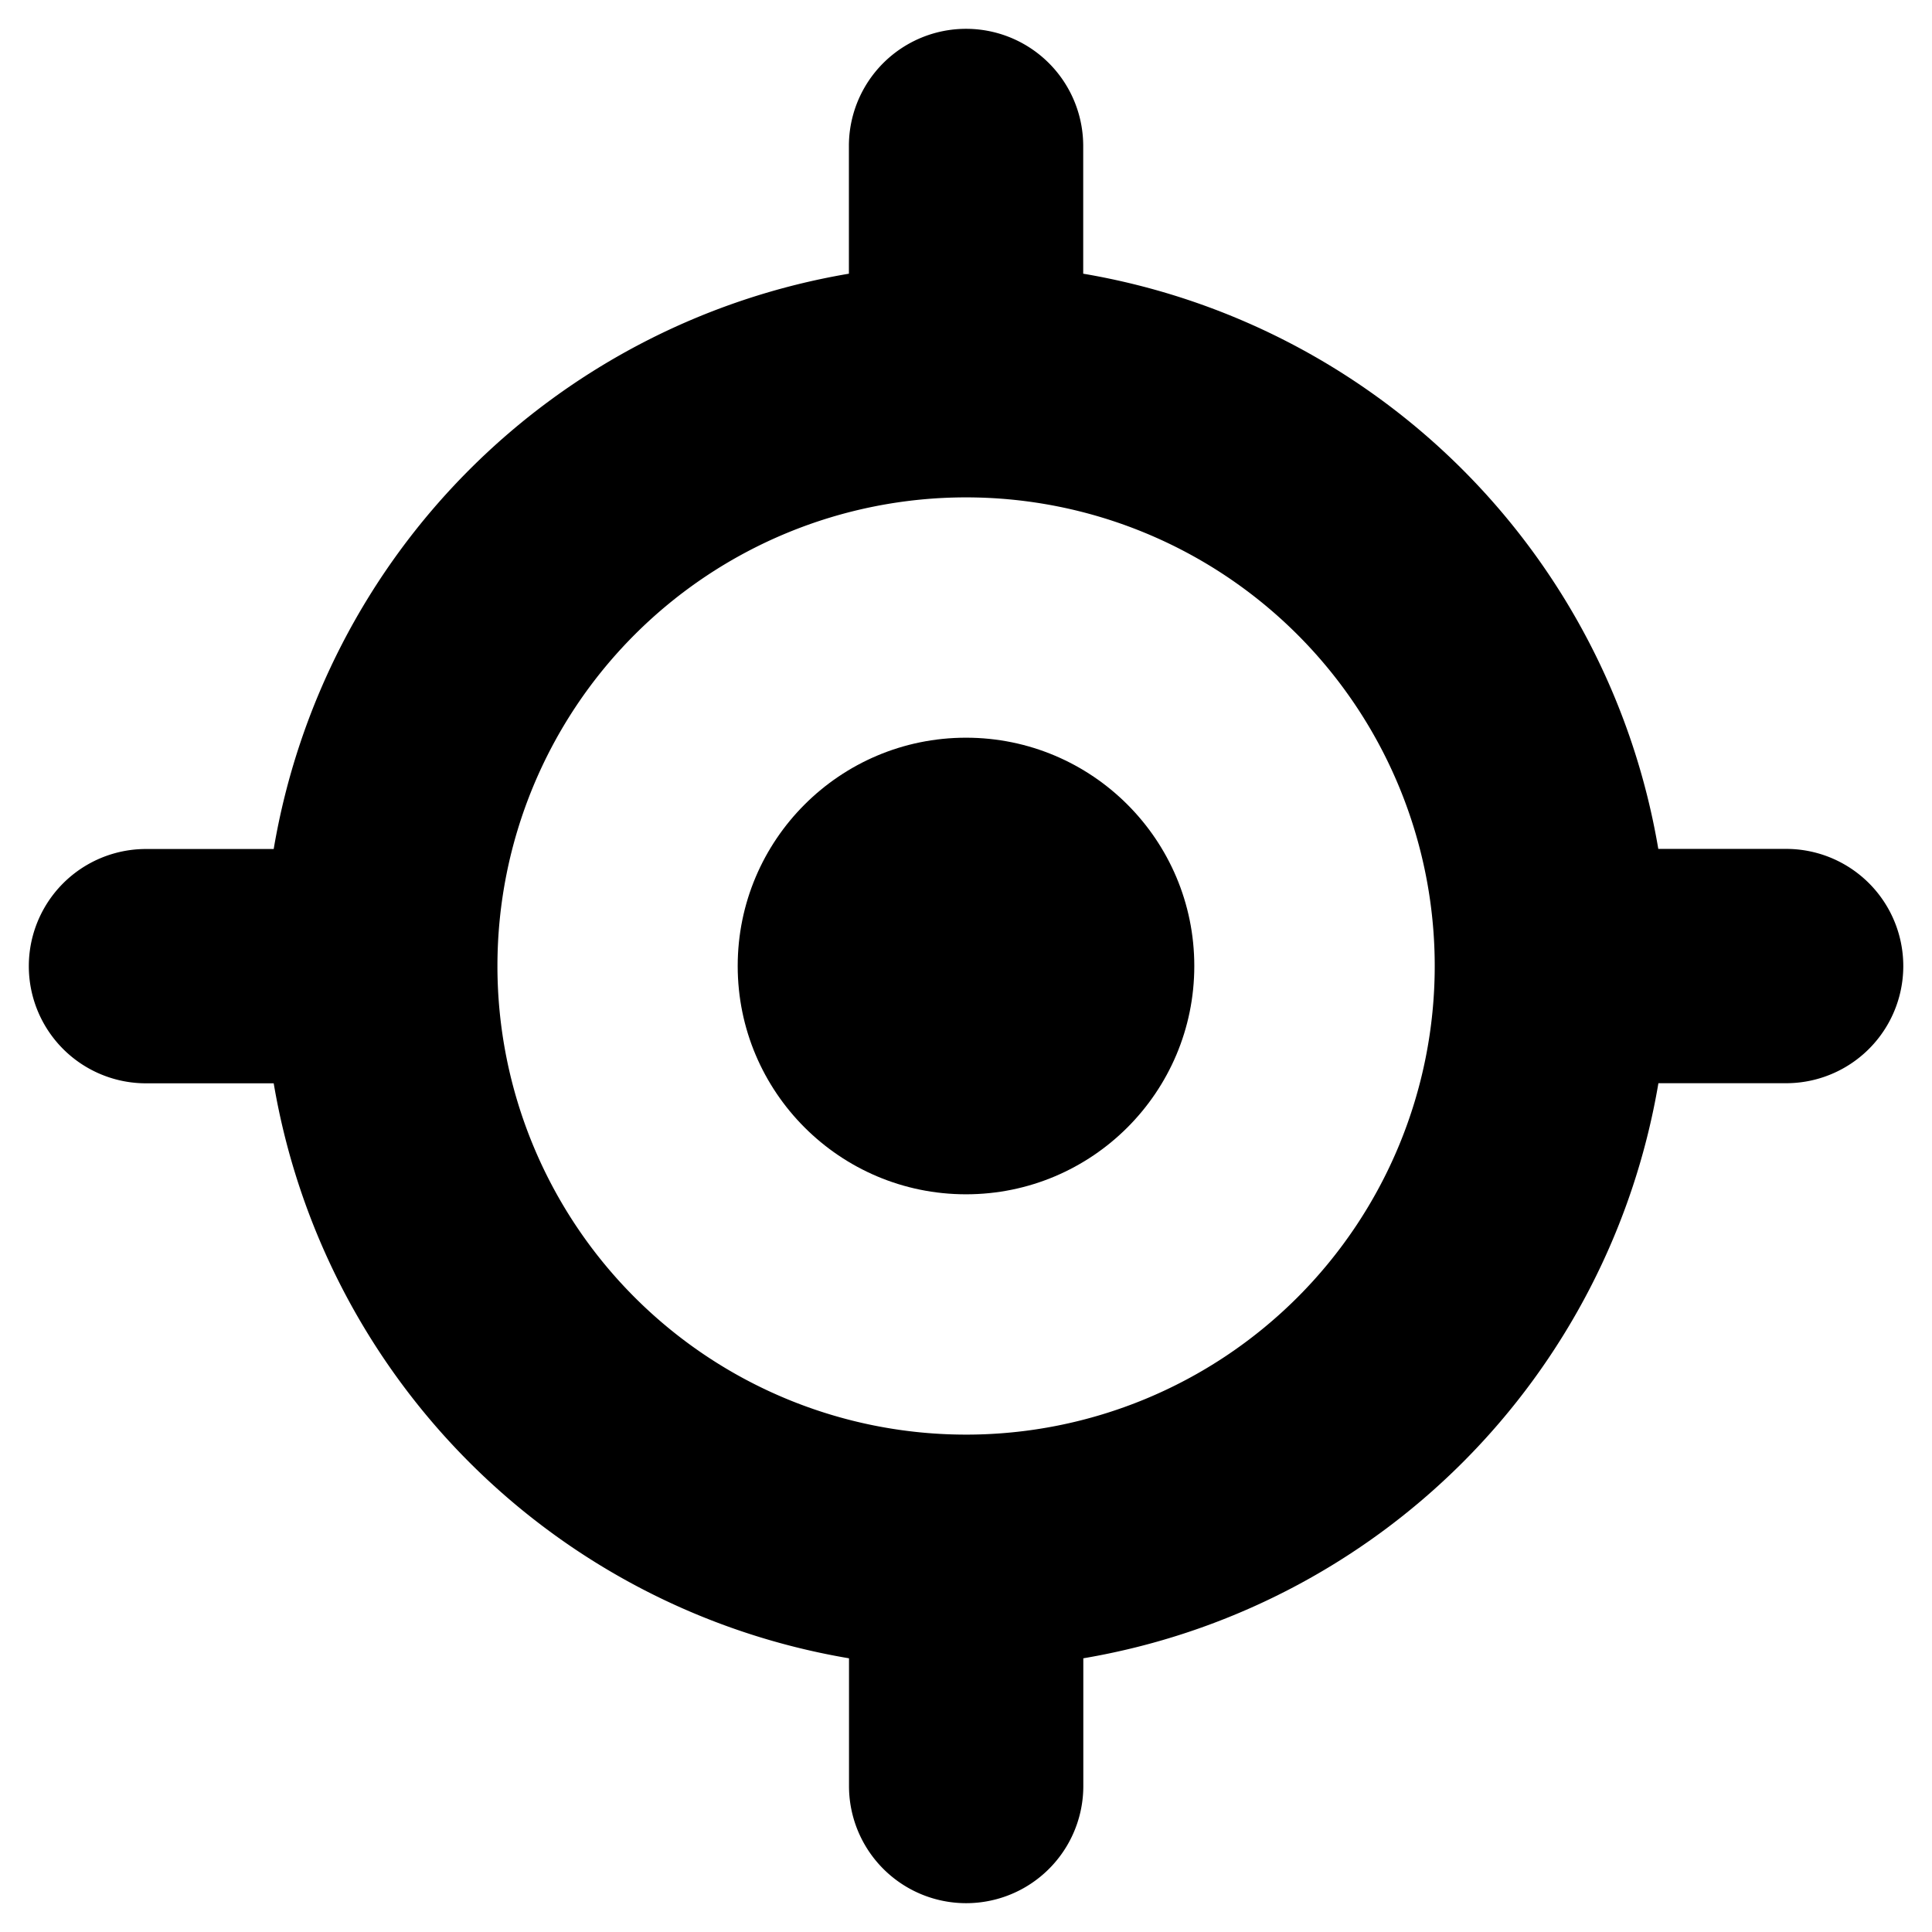<svg viewBox="0 0 18 18"><path d="M16.64 7.909h-1.19a6.542 6.542 0 0 0-5.358-5.359V1.36a1.091 1.091 0 1 0-2.183 0v1.19A6.542 6.542 0 0 0 2.55 7.91H1.36a1.091 1.091 0 1 0 0 2.183h1.19a6.542 6.542 0 0 0 5.36 5.357v1.19a1.091 1.091 0 1 0 2.183 0v-1.19a6.542 6.542 0 0 0 5.358-5.358h1.19a1.091 1.091 0 1 0 0-2.183ZM9 13.366a4.366 4.366 0 1 1 .001-8.732 4.366 4.366 0 0 1 0 8.732Z"/><circle cx="9" cy="9" r="2.127"/></svg>
